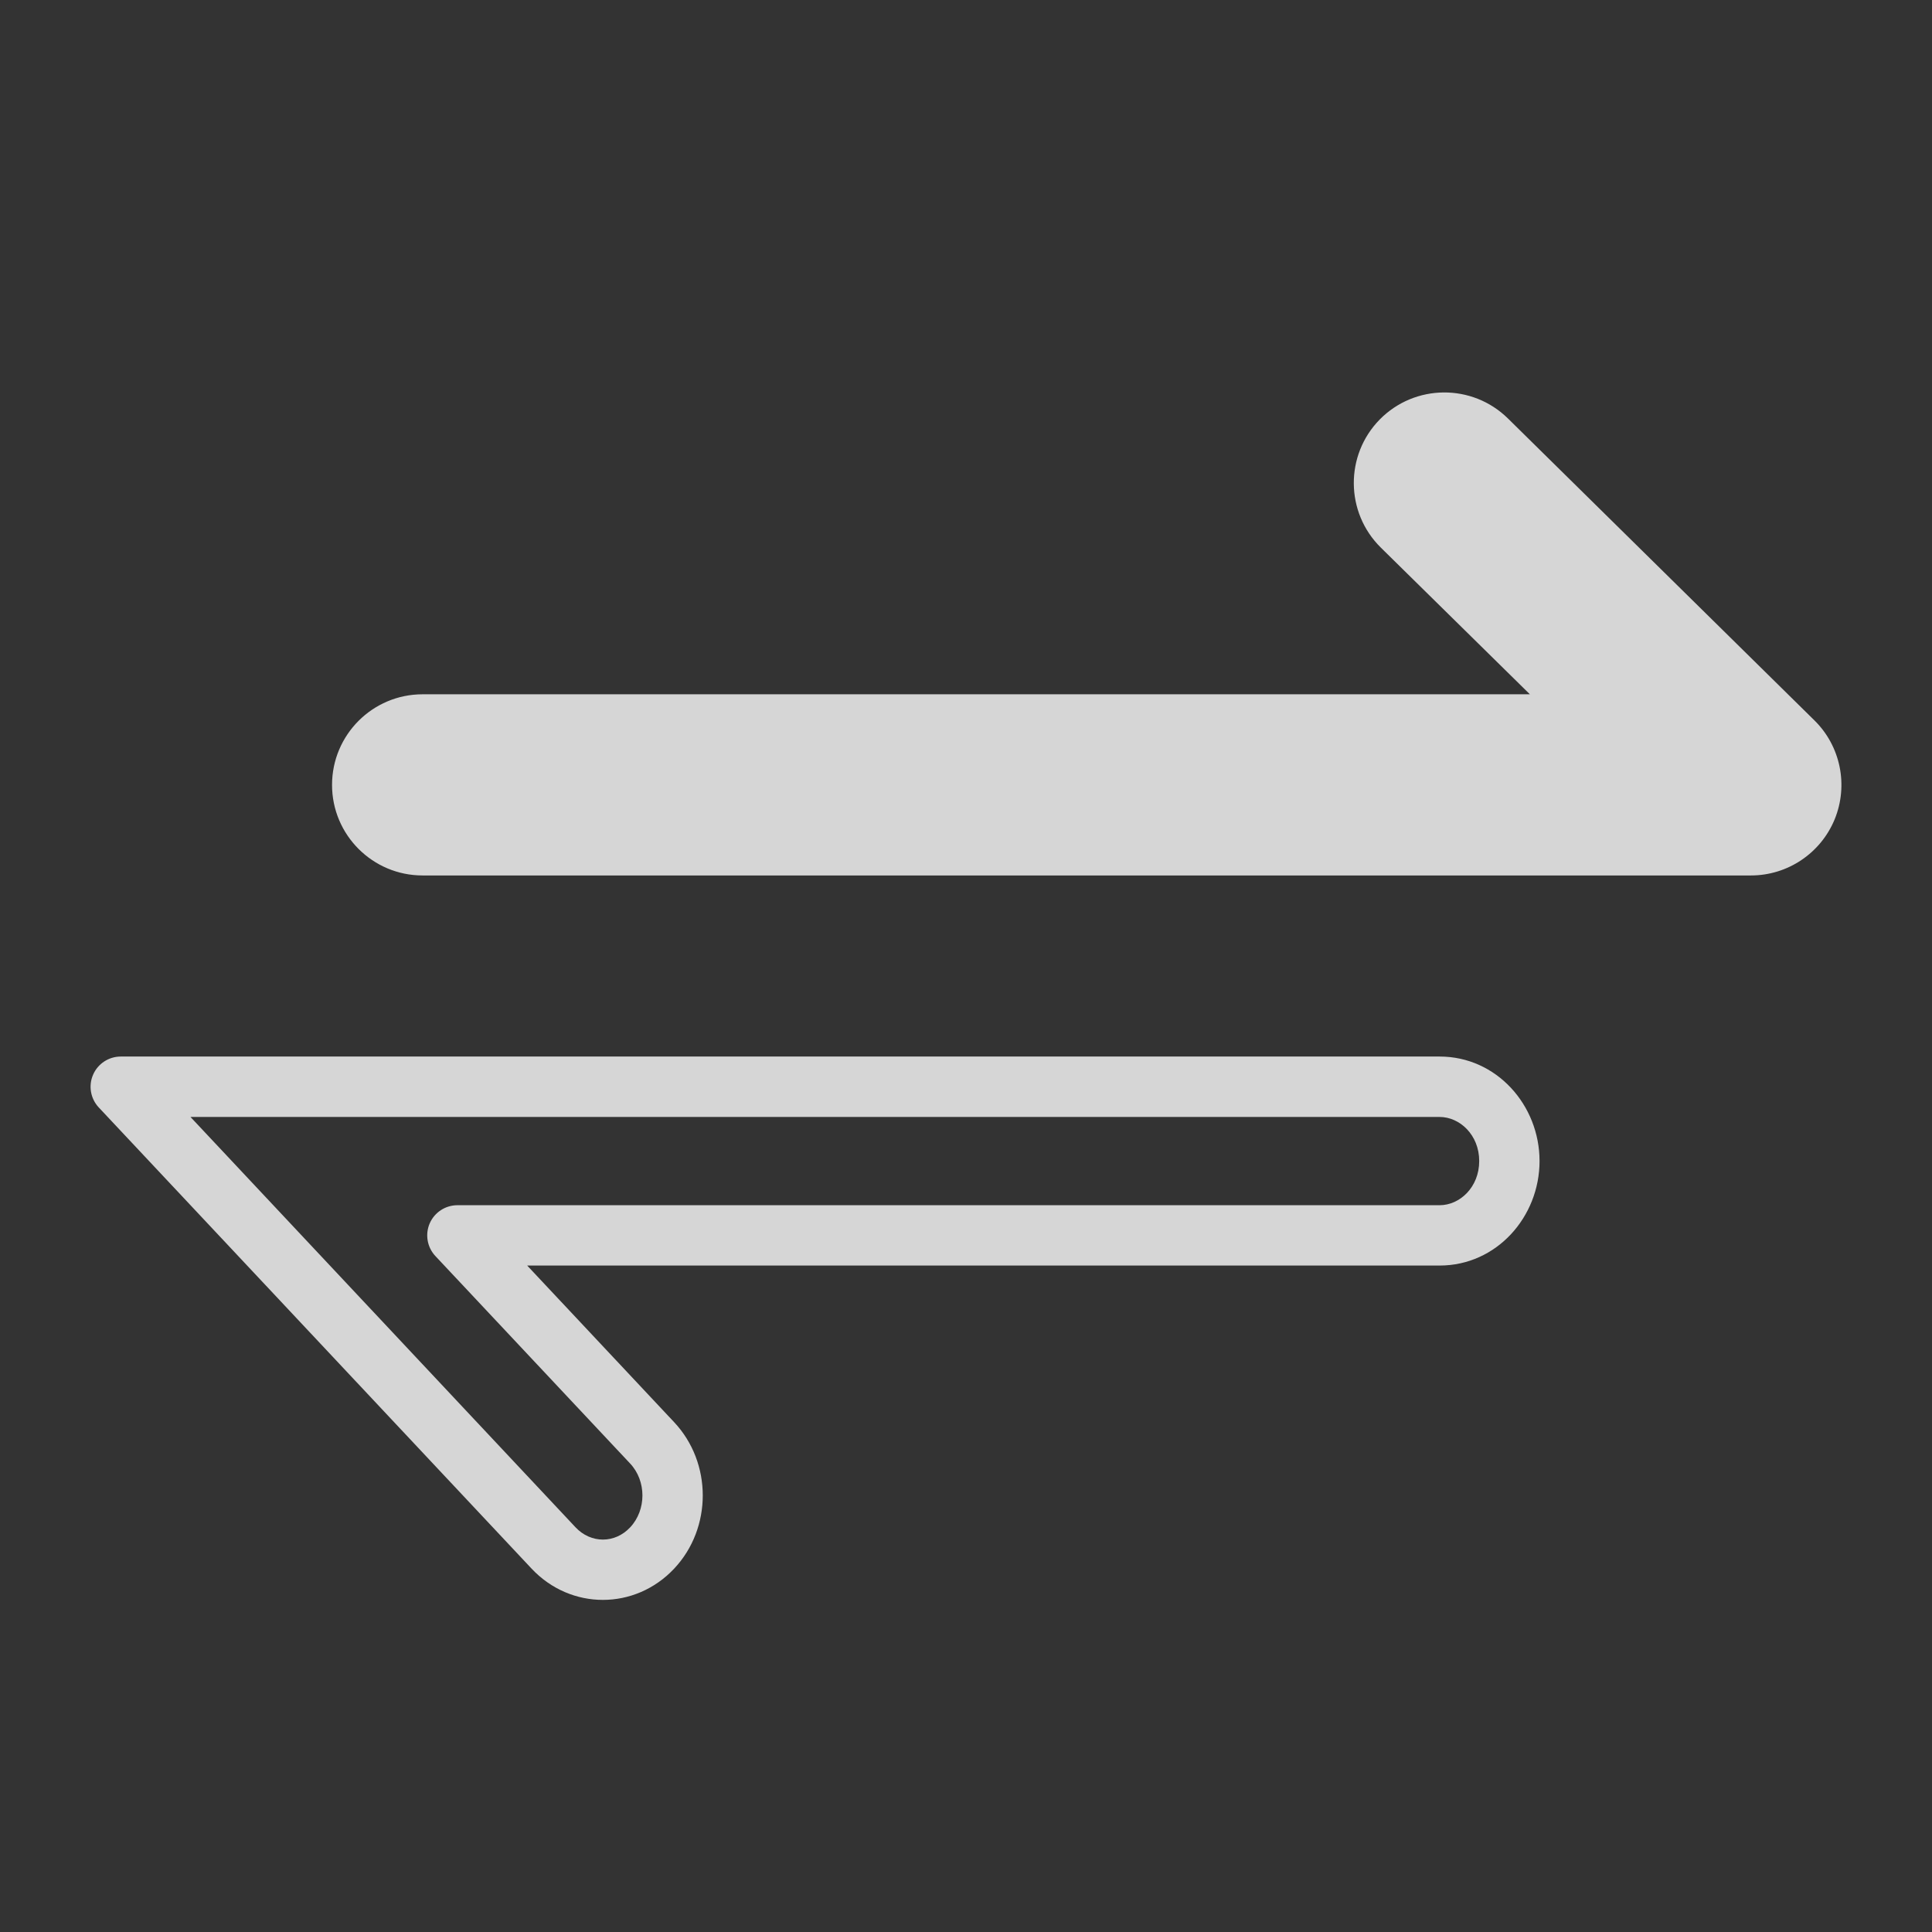 <svg width="22" height="22" viewBox="0 0 22 22" fill="none" xmlns="http://www.w3.org/2000/svg">
<rect x="0" y="0" width="22" height="22" fill="#333333" stroke="none"/>
<path fill-rule="evenodd" clip-rule="evenodd" d="M15.712 4.776C16.112 4.371 16.765 4.366 17.171 4.765L20.661 8.203C20.959 8.496 21.05 8.941 20.892 9.329C20.733 9.716 20.356 9.969 19.938 9.969H4.812C4.243 9.969 3.781 9.507 3.781 8.938C3.781 8.368 4.243 7.906 4.812 7.906H17.421L15.723 6.235C15.318 5.835 15.313 5.182 15.712 4.776Z" fill="white" fill-opacity="0.8"/>
<path fill-rule="evenodd" clip-rule="evenodd" d="M7.677 17.862C7.231 18.337 6.499 18.337 6.053 17.862L1.124 12.61C1.031 12.51 1.005 12.364 1.06 12.238C1.114 12.113 1.238 12.031 1.375 12.031L16.393 12.031C17.042 12.031 17.531 12.585 17.531 13.221C17.531 13.857 17.042 14.411 16.393 14.411L6.003 14.411L7.677 16.195C8.111 16.658 8.111 17.4 7.677 17.862L7.677 17.862ZM6.554 17.392C6.729 17.578 7.002 17.578 7.176 17.392C7.362 17.194 7.362 16.864 7.176 16.666L4.958 14.303C4.864 14.203 4.839 14.056 4.893 13.931C4.948 13.805 5.072 13.724 5.209 13.724L16.393 13.724C16.622 13.724 16.844 13.52 16.844 13.221C16.844 12.923 16.622 12.719 16.393 12.719L2.169 12.719L6.554 17.392Z" fill="white" fill-opacity="0.8"/>
</svg>
